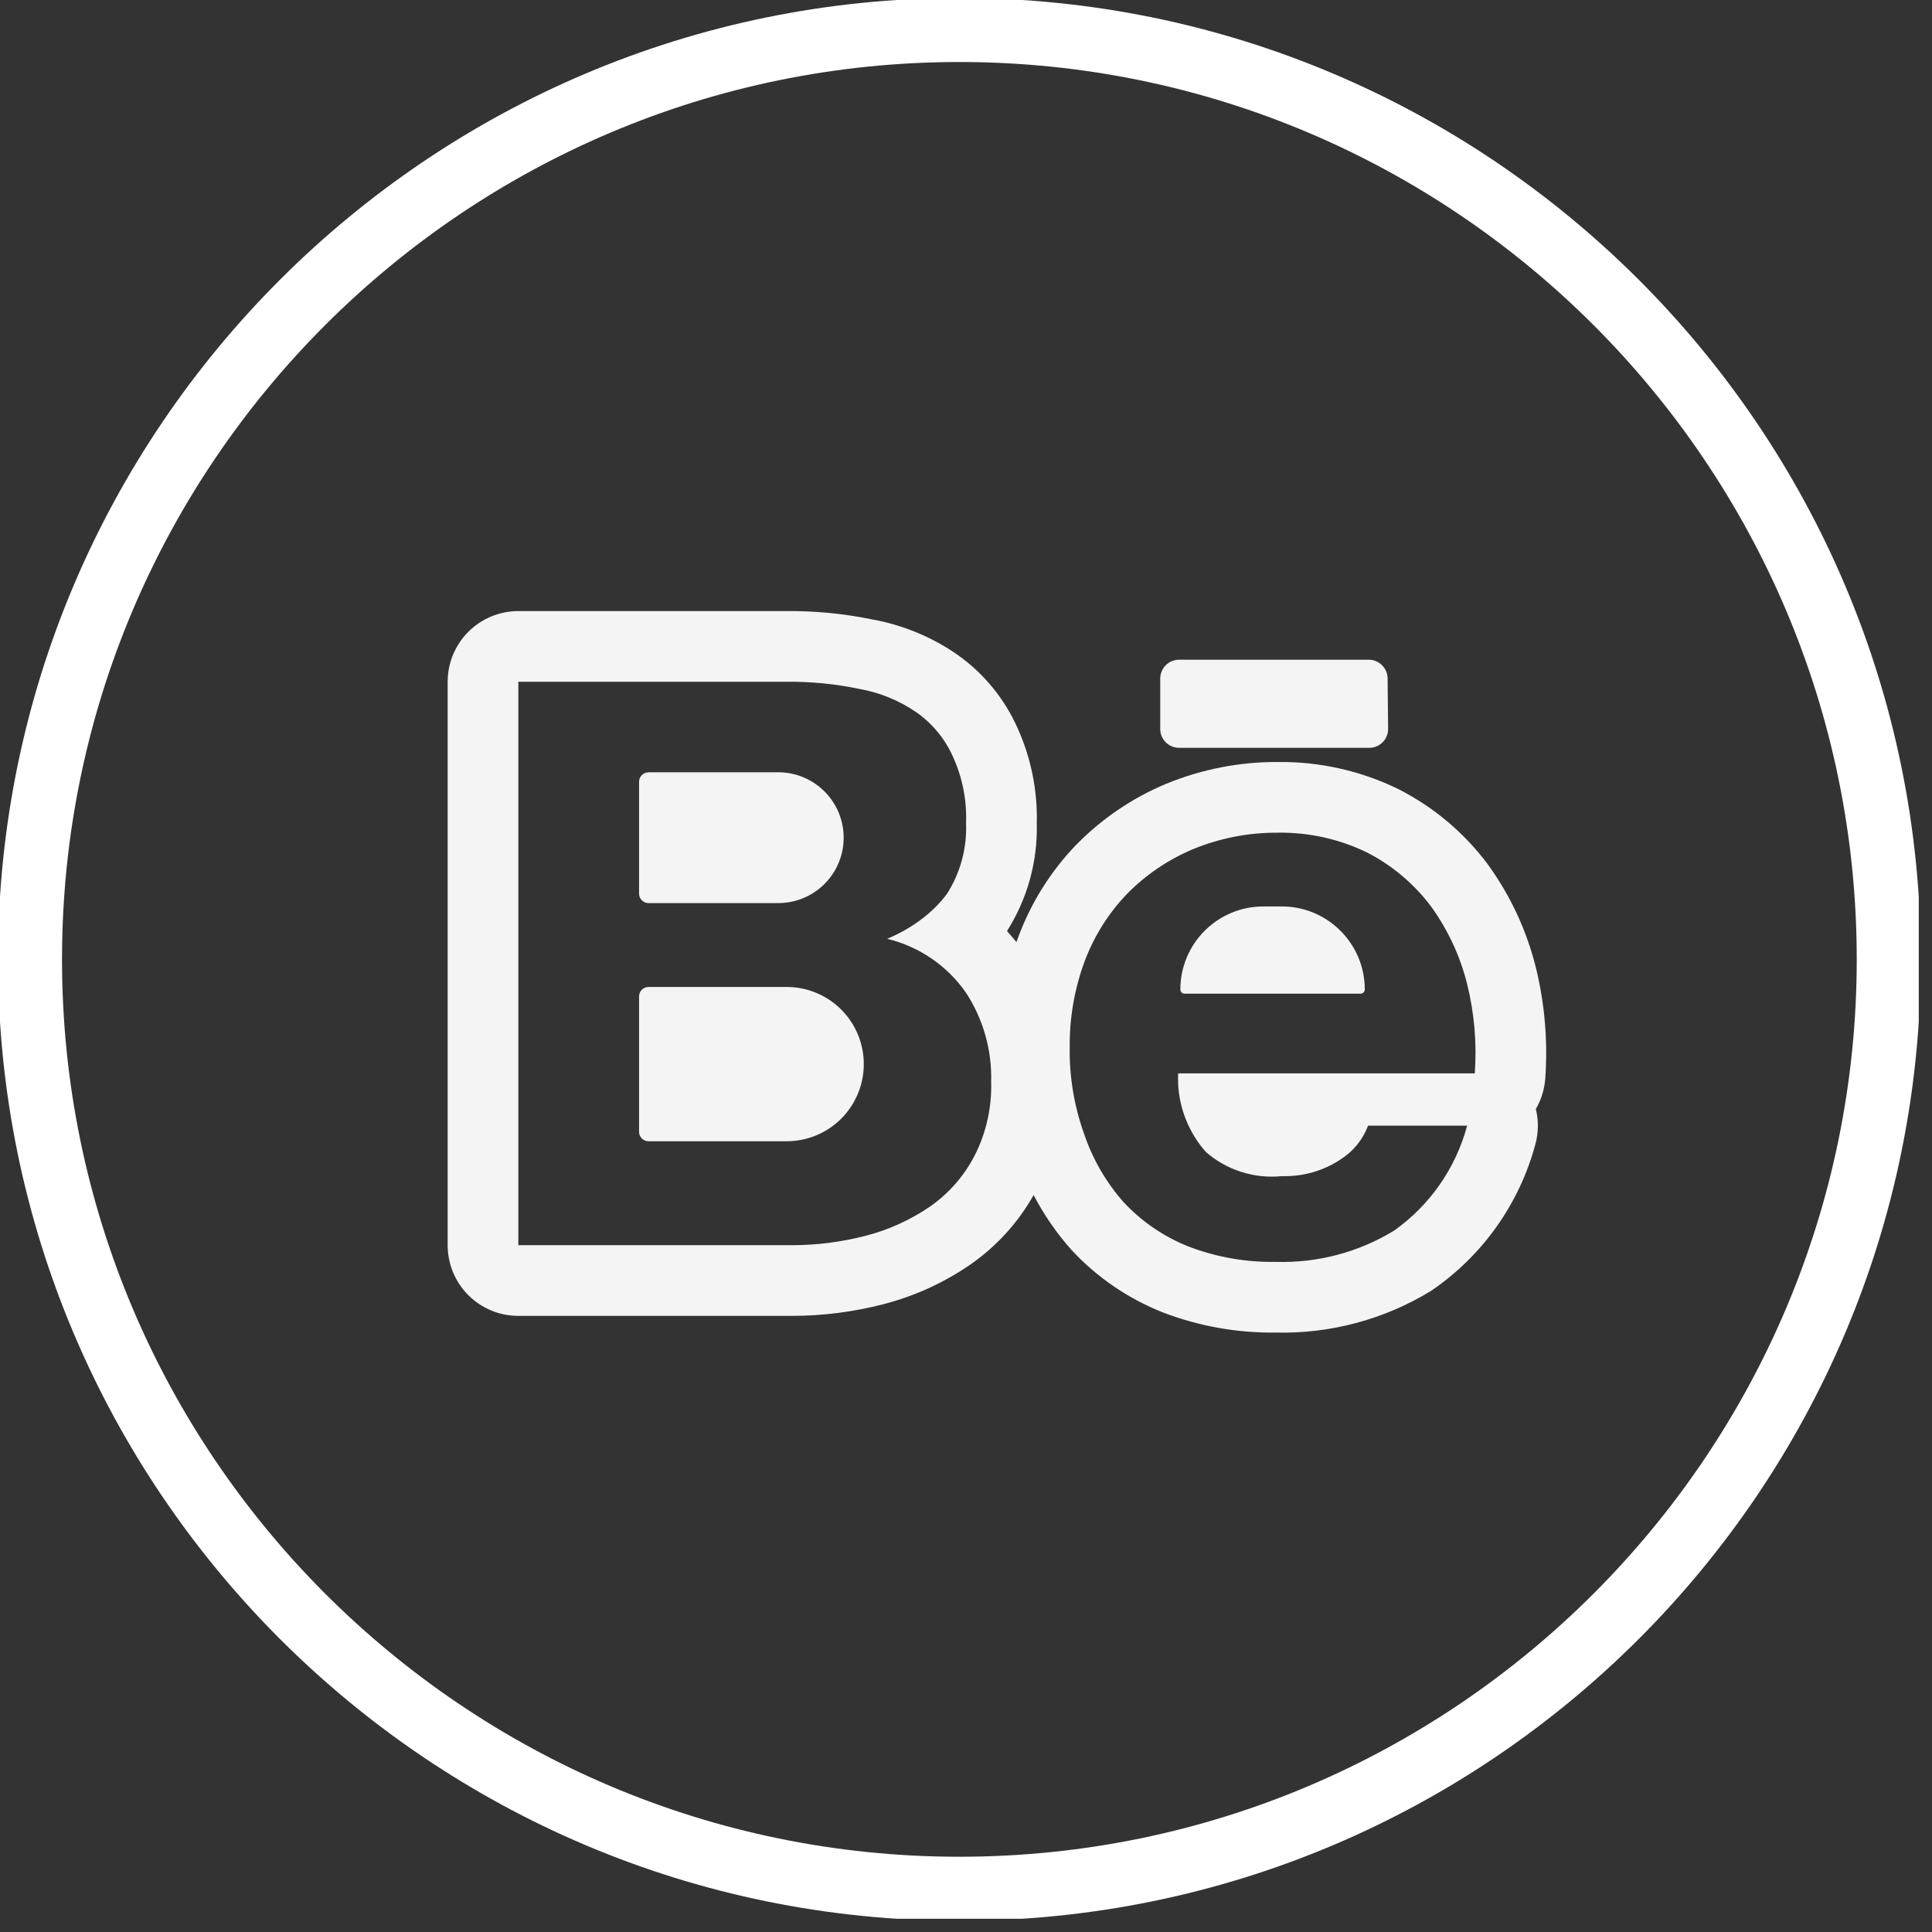 <svg width="41" height="41" viewBox="0 0 41 41" fill="none" xmlns="http://www.w3.org/2000/svg">
<rect x="0" y="0" width="41" height="41" fill="#333333" stroke="none"/>
<g clip-path="url(#clip0_48_66)">
<path d="M20.359 -0.043C9.108 -0.043 -0.043 9.108 -0.043 20.359C-0.043 31.61 9.108 40.762 20.359 40.762C31.61 40.762 40.762 31.61 40.762 20.359C40.762 9.108 31.61 -0.043 20.359 -0.043ZM20.359 39.403C9.859 39.403 1.316 30.86 1.316 20.359C1.316 9.859 9.859 1.316 20.359 1.316C30.86 1.316 39.403 9.859 39.403 20.359C39.403 30.86 30.86 39.403 20.359 39.403Z" fill="white"/>
<path d="M13.762 16.39C13.736 16.39 13.71 16.395 13.685 16.405C13.661 16.415 13.639 16.43 13.621 16.449C13.602 16.467 13.587 16.489 13.577 16.514C13.567 16.538 13.562 16.564 13.562 16.59V18.965C13.562 19.075 13.652 19.165 13.762 19.165H16.516C16.884 19.165 17.237 19.019 17.497 18.759C17.758 18.498 17.904 18.145 17.904 17.777C17.904 17.409 17.758 17.056 17.497 16.796C17.237 16.535 16.884 16.389 16.516 16.389H13.762V16.39ZM13.762 20.945C13.736 20.945 13.71 20.95 13.685 20.96C13.661 20.97 13.639 20.985 13.621 21.004C13.602 21.022 13.587 21.044 13.577 21.069C13.567 21.093 13.562 21.119 13.562 21.145V24.019C13.562 24.129 13.652 24.219 13.762 24.219H16.694C17.128 24.219 17.544 24.047 17.852 23.74C18.159 23.433 18.331 23.016 18.331 22.582C18.331 22.148 18.159 21.732 17.852 21.424C17.544 21.117 17.128 20.945 16.694 20.945H13.762ZM25.137 21.087C25.114 21.087 25.091 21.078 25.075 21.061C25.058 21.045 25.049 21.022 25.049 20.999C25.049 20.025 25.838 19.236 26.811 19.236H27.201C28.174 19.236 28.963 20.026 28.963 20.999C28.963 21.047 28.923 21.087 28.875 21.087H25.137Z" fill="#F4F4F4"/>
<path fill-rule="evenodd" clip-rule="evenodd" d="M21.57 19.993C21.506 19.913 21.439 19.835 21.37 19.759C21.803 19.076 22.023 18.279 22.002 17.472C22.02 16.777 21.881 16.087 21.595 15.453C21.316 14.823 20.87 14.281 20.306 13.886L20.295 13.878C19.763 13.513 19.159 13.264 18.524 13.148C17.914 13.022 17.292 12.961 16.669 12.968H11C10.602 12.968 10.221 13.126 9.939 13.407C9.658 13.689 9.5 14.07 9.5 14.468V26.425C9.5 26.823 9.658 27.204 9.939 27.486C10.221 27.767 10.602 27.925 11 27.925H16.8C17.458 27.925 18.112 27.842 18.748 27.677C19.401 27.508 20.021 27.227 20.578 26.846L20.585 26.841C21.141 26.456 21.603 25.95 21.935 25.361C22.155 25.783 22.426 26.175 22.743 26.53C23.281 27.11 23.943 27.56 24.679 27.852L24.697 27.859C25.453 28.146 26.256 28.288 27.064 28.279C28.227 28.309 29.374 28.002 30.367 27.396C31.457 26.656 32.244 25.549 32.585 24.276C32.65 24.034 32.652 23.779 32.593 23.535C32.705 23.342 32.776 23.122 32.793 22.886C32.849 22.094 32.782 21.297 32.592 20.526L32.59 20.52C32.396 19.746 32.058 19.017 31.592 18.369L31.577 18.347C31.077 17.677 30.43 17.131 29.686 16.751C28.887 16.358 28.006 16.16 27.116 16.171C26.302 16.167 25.496 16.325 24.744 16.635L24.734 16.639C24.027 16.936 23.386 17.372 22.848 17.919L22.836 17.93C22.296 18.492 21.878 19.159 21.608 19.89L21.607 19.892C21.594 19.926 21.582 19.959 21.57 19.993ZM18.828 19.923C19.502 20.086 20.093 20.488 20.492 21.055C20.863 21.618 21.052 22.281 21.034 22.955C21.05 23.5 20.93 24.04 20.682 24.525C20.459 24.958 20.132 25.33 19.732 25.608C19.317 25.891 18.857 26.1 18.371 26.225C17.858 26.358 17.331 26.425 16.801 26.425H11V14.468H16.678C17.202 14.462 17.725 14.513 18.238 14.62C18.671 14.697 19.083 14.866 19.446 15.115C19.788 15.355 20.058 15.683 20.226 16.065C20.426 16.506 20.52 16.988 20.501 17.472C20.522 18.003 20.38 18.527 20.092 18.974C19.78 19.394 19.312 19.721 18.828 19.923ZM25.002 22.993C24.999 22.922 24.999 22.85 25.002 22.779H31.297C31.343 22.143 31.288 21.503 31.135 20.884C30.988 20.294 30.73 19.738 30.375 19.244C30.017 18.765 29.555 18.373 29.024 18.098C28.433 17.807 27.781 17.661 27.122 17.671C26.503 17.666 25.889 17.785 25.316 18.021C24.791 18.242 24.316 18.564 23.918 18.969C23.521 19.382 23.213 19.873 23.014 20.41C22.801 20.989 22.695 21.603 22.701 22.22C22.691 22.846 22.794 23.469 23.005 24.059C23.185 24.593 23.469 25.086 23.842 25.509C24.228 25.924 24.702 26.248 25.23 26.456C25.819 26.68 26.445 26.79 27.075 26.779C27.958 26.806 28.831 26.576 29.585 26.115C30.346 25.576 30.894 24.788 31.135 23.888H29.033C28.921 24.186 28.714 24.439 28.444 24.608C28.078 24.85 27.646 24.972 27.208 24.959C26.918 24.989 26.625 24.959 26.346 24.871C26.068 24.783 25.811 24.639 25.591 24.447C25.234 24.044 25.026 23.531 25.001 22.993H25.002Z" fill="#F4F4F4"/>
<path d="M29.447 14.396C29.446 14.291 29.403 14.19 29.328 14.116C29.253 14.042 29.152 14 29.047 14H25.022C24.916 14 24.814 14.042 24.739 14.117C24.664 14.192 24.622 14.294 24.622 14.4V15.47C24.622 15.523 24.632 15.575 24.652 15.623C24.673 15.672 24.702 15.716 24.739 15.753C24.776 15.79 24.82 15.819 24.869 15.84C24.918 15.86 24.97 15.87 25.022 15.87H29.058C29.111 15.87 29.163 15.86 29.212 15.839C29.261 15.819 29.305 15.789 29.342 15.751C29.38 15.714 29.409 15.669 29.429 15.62C29.449 15.571 29.459 15.519 29.458 15.466L29.447 14.396Z" fill="#F4F4F4"/>
</g>
<defs>
<clipPath id="clip0_48_66">
<rect width="40.719" height="40.719" fill="white"/>
</clipPath>
</defs>
</svg>
